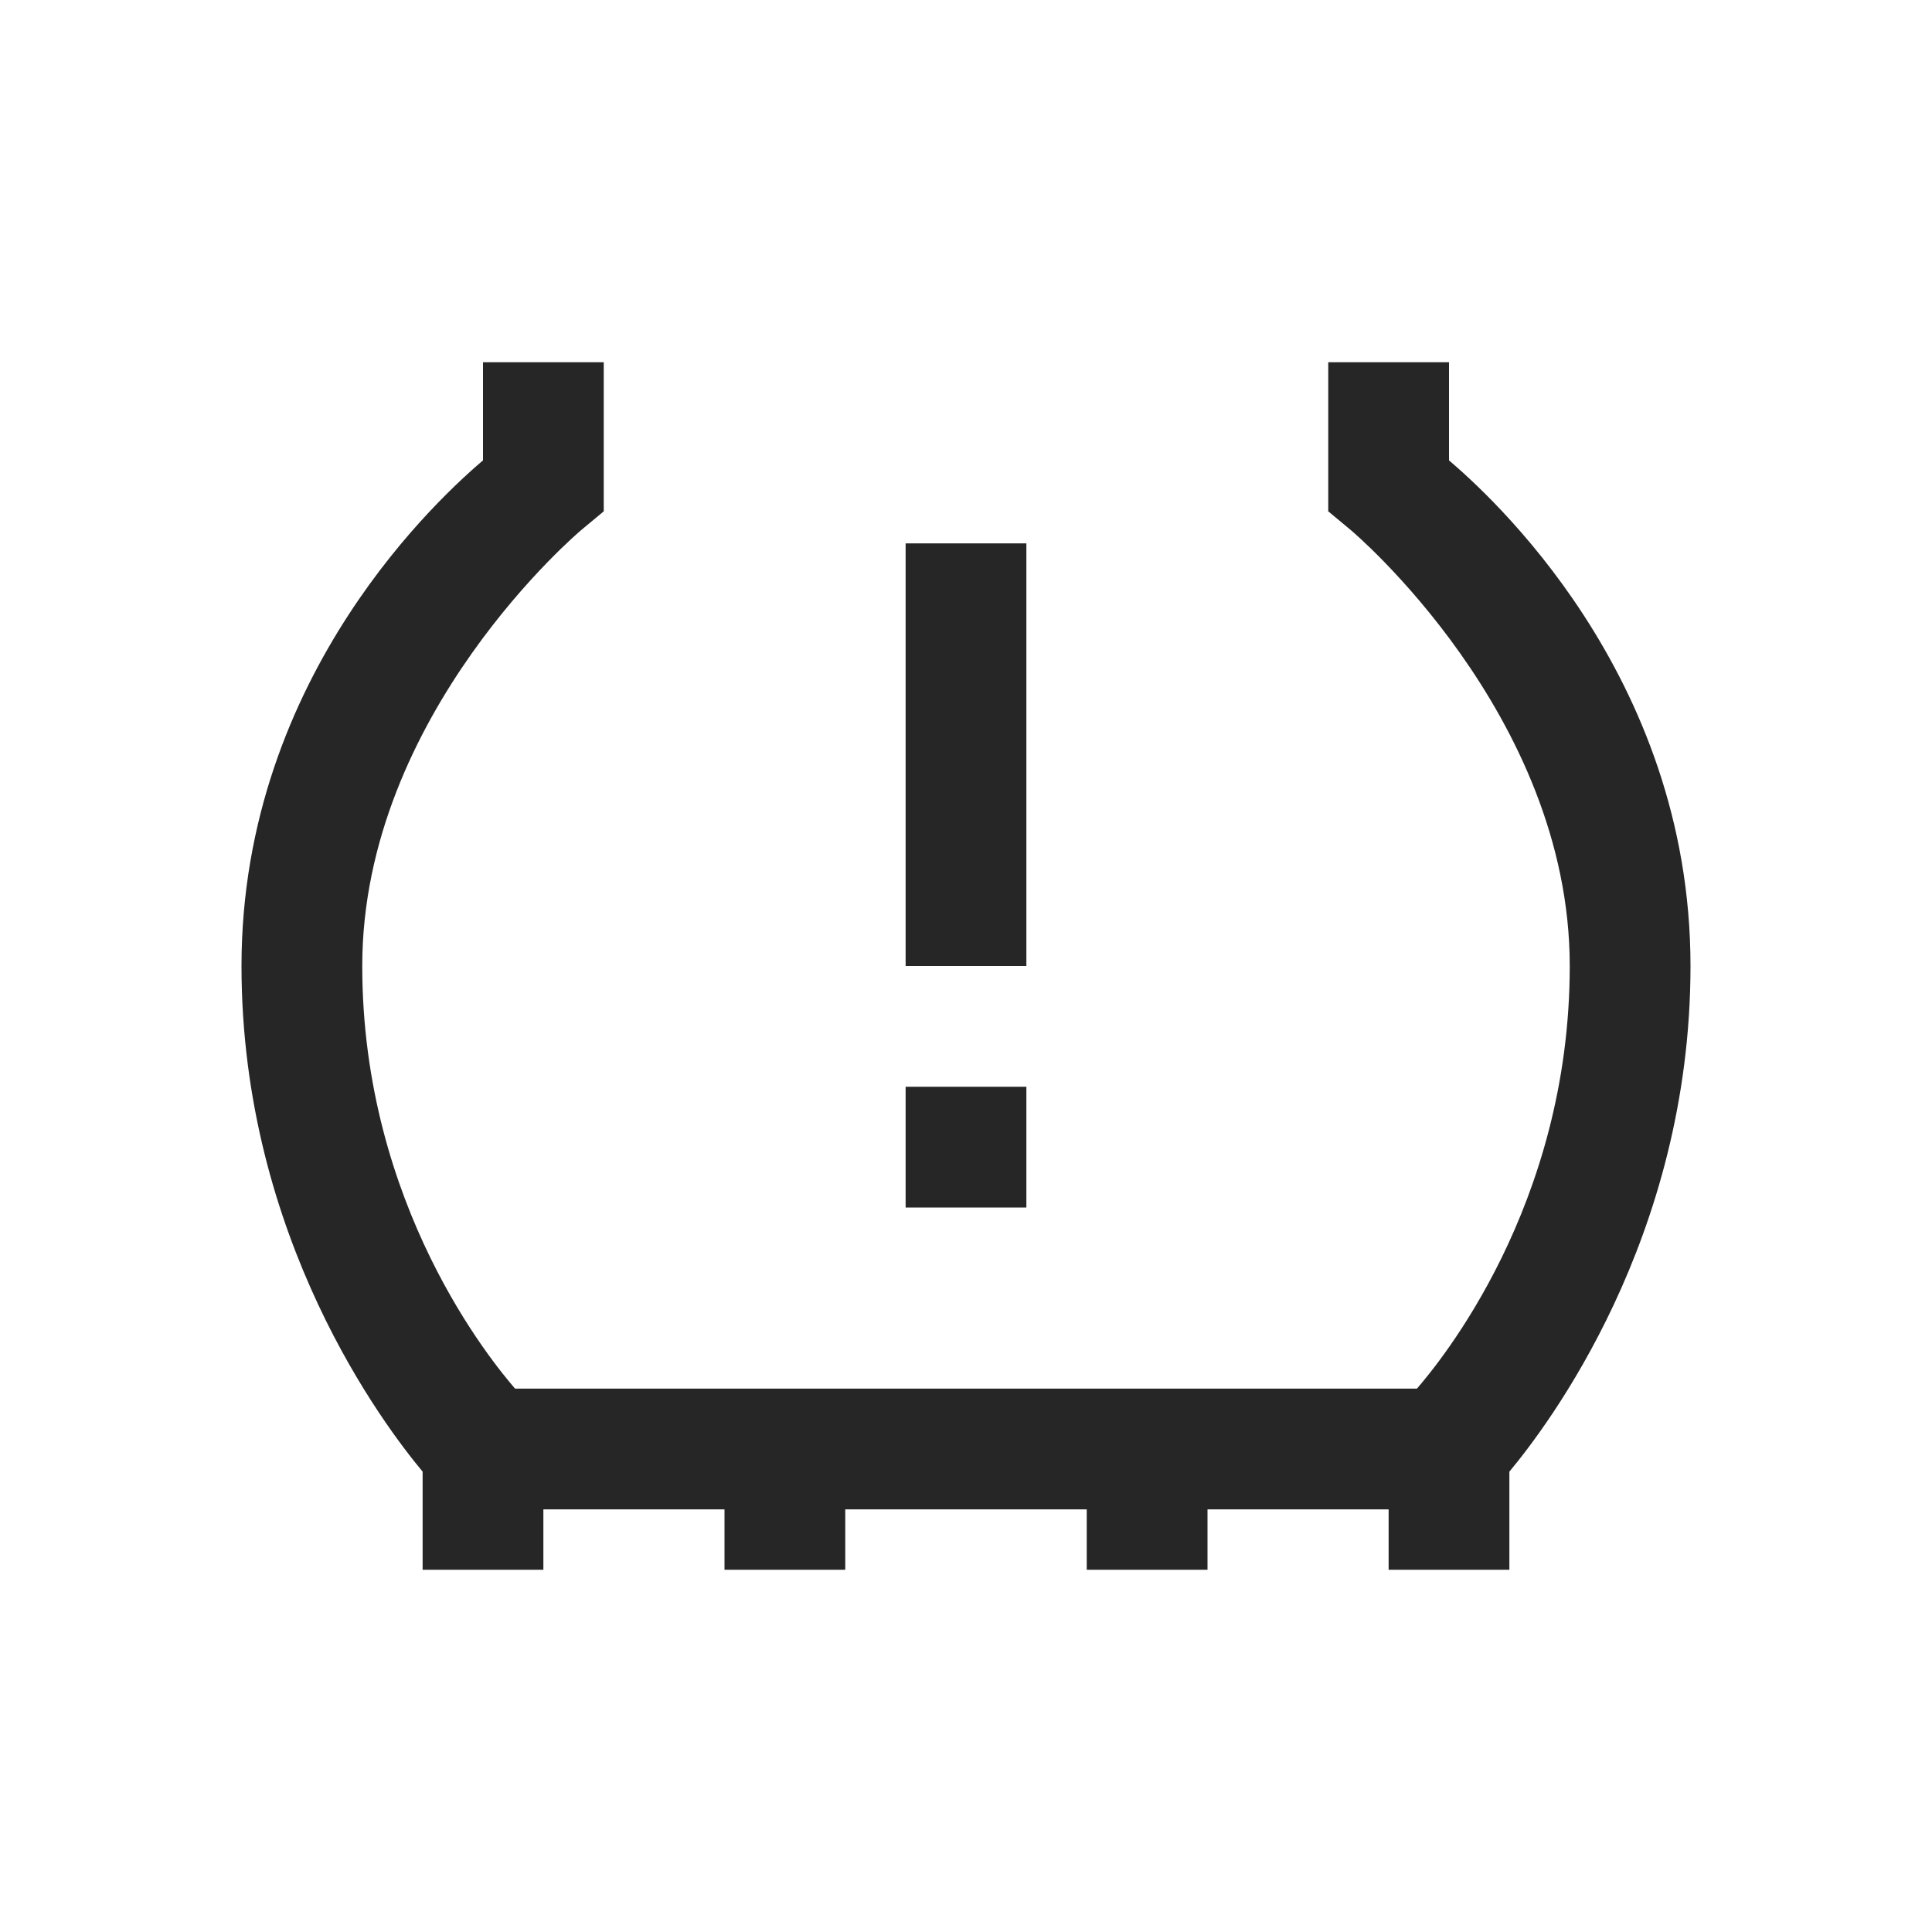 <?xml version="1.0" encoding="UTF-8"?>
<svg xmlns="http://www.w3.org/2000/svg" xmlns:xlink="http://www.w3.org/1999/xlink" viewBox="0 0 32 32" version="1.1" fill="#262626"><g id="surface1" fill="#262626"><path style=" " d="M 8 6 L 8 7.625 C 7.379 8.156 4 11.148 4 16 C 4 20.516 6.379 23.629 7 24.375 L 7 26 L 9 26 L 9 25 L 12 25 L 12 26 L 14 26 L 14 25 L 18 25 L 18 26 L 20 26 L 20 25 L 23 25 L 23 26 L 25 26 L 25 24.375 C 25.621 23.629 28 20.516 28 16 C 28 11.148 24.621 8.156 24 7.625 L 24 6 L 22 6 L 22 8.469 L 22.375 8.781 C 22.375 8.781 26 11.824 26 16 C 26 19.98 23.832 22.578 23.469 23 L 8.531 23 C 8.168 22.578 6 19.98 6 16 C 6 11.824 9.625 8.781 9.625 8.781 L 10 8.469 L 10 6 Z M 15 9 L 15 16 L 17 16 L 17 9 Z M 15 18 L 15 20 L 17 20 L 17 18 Z " fill="#262626"/></g></svg>
